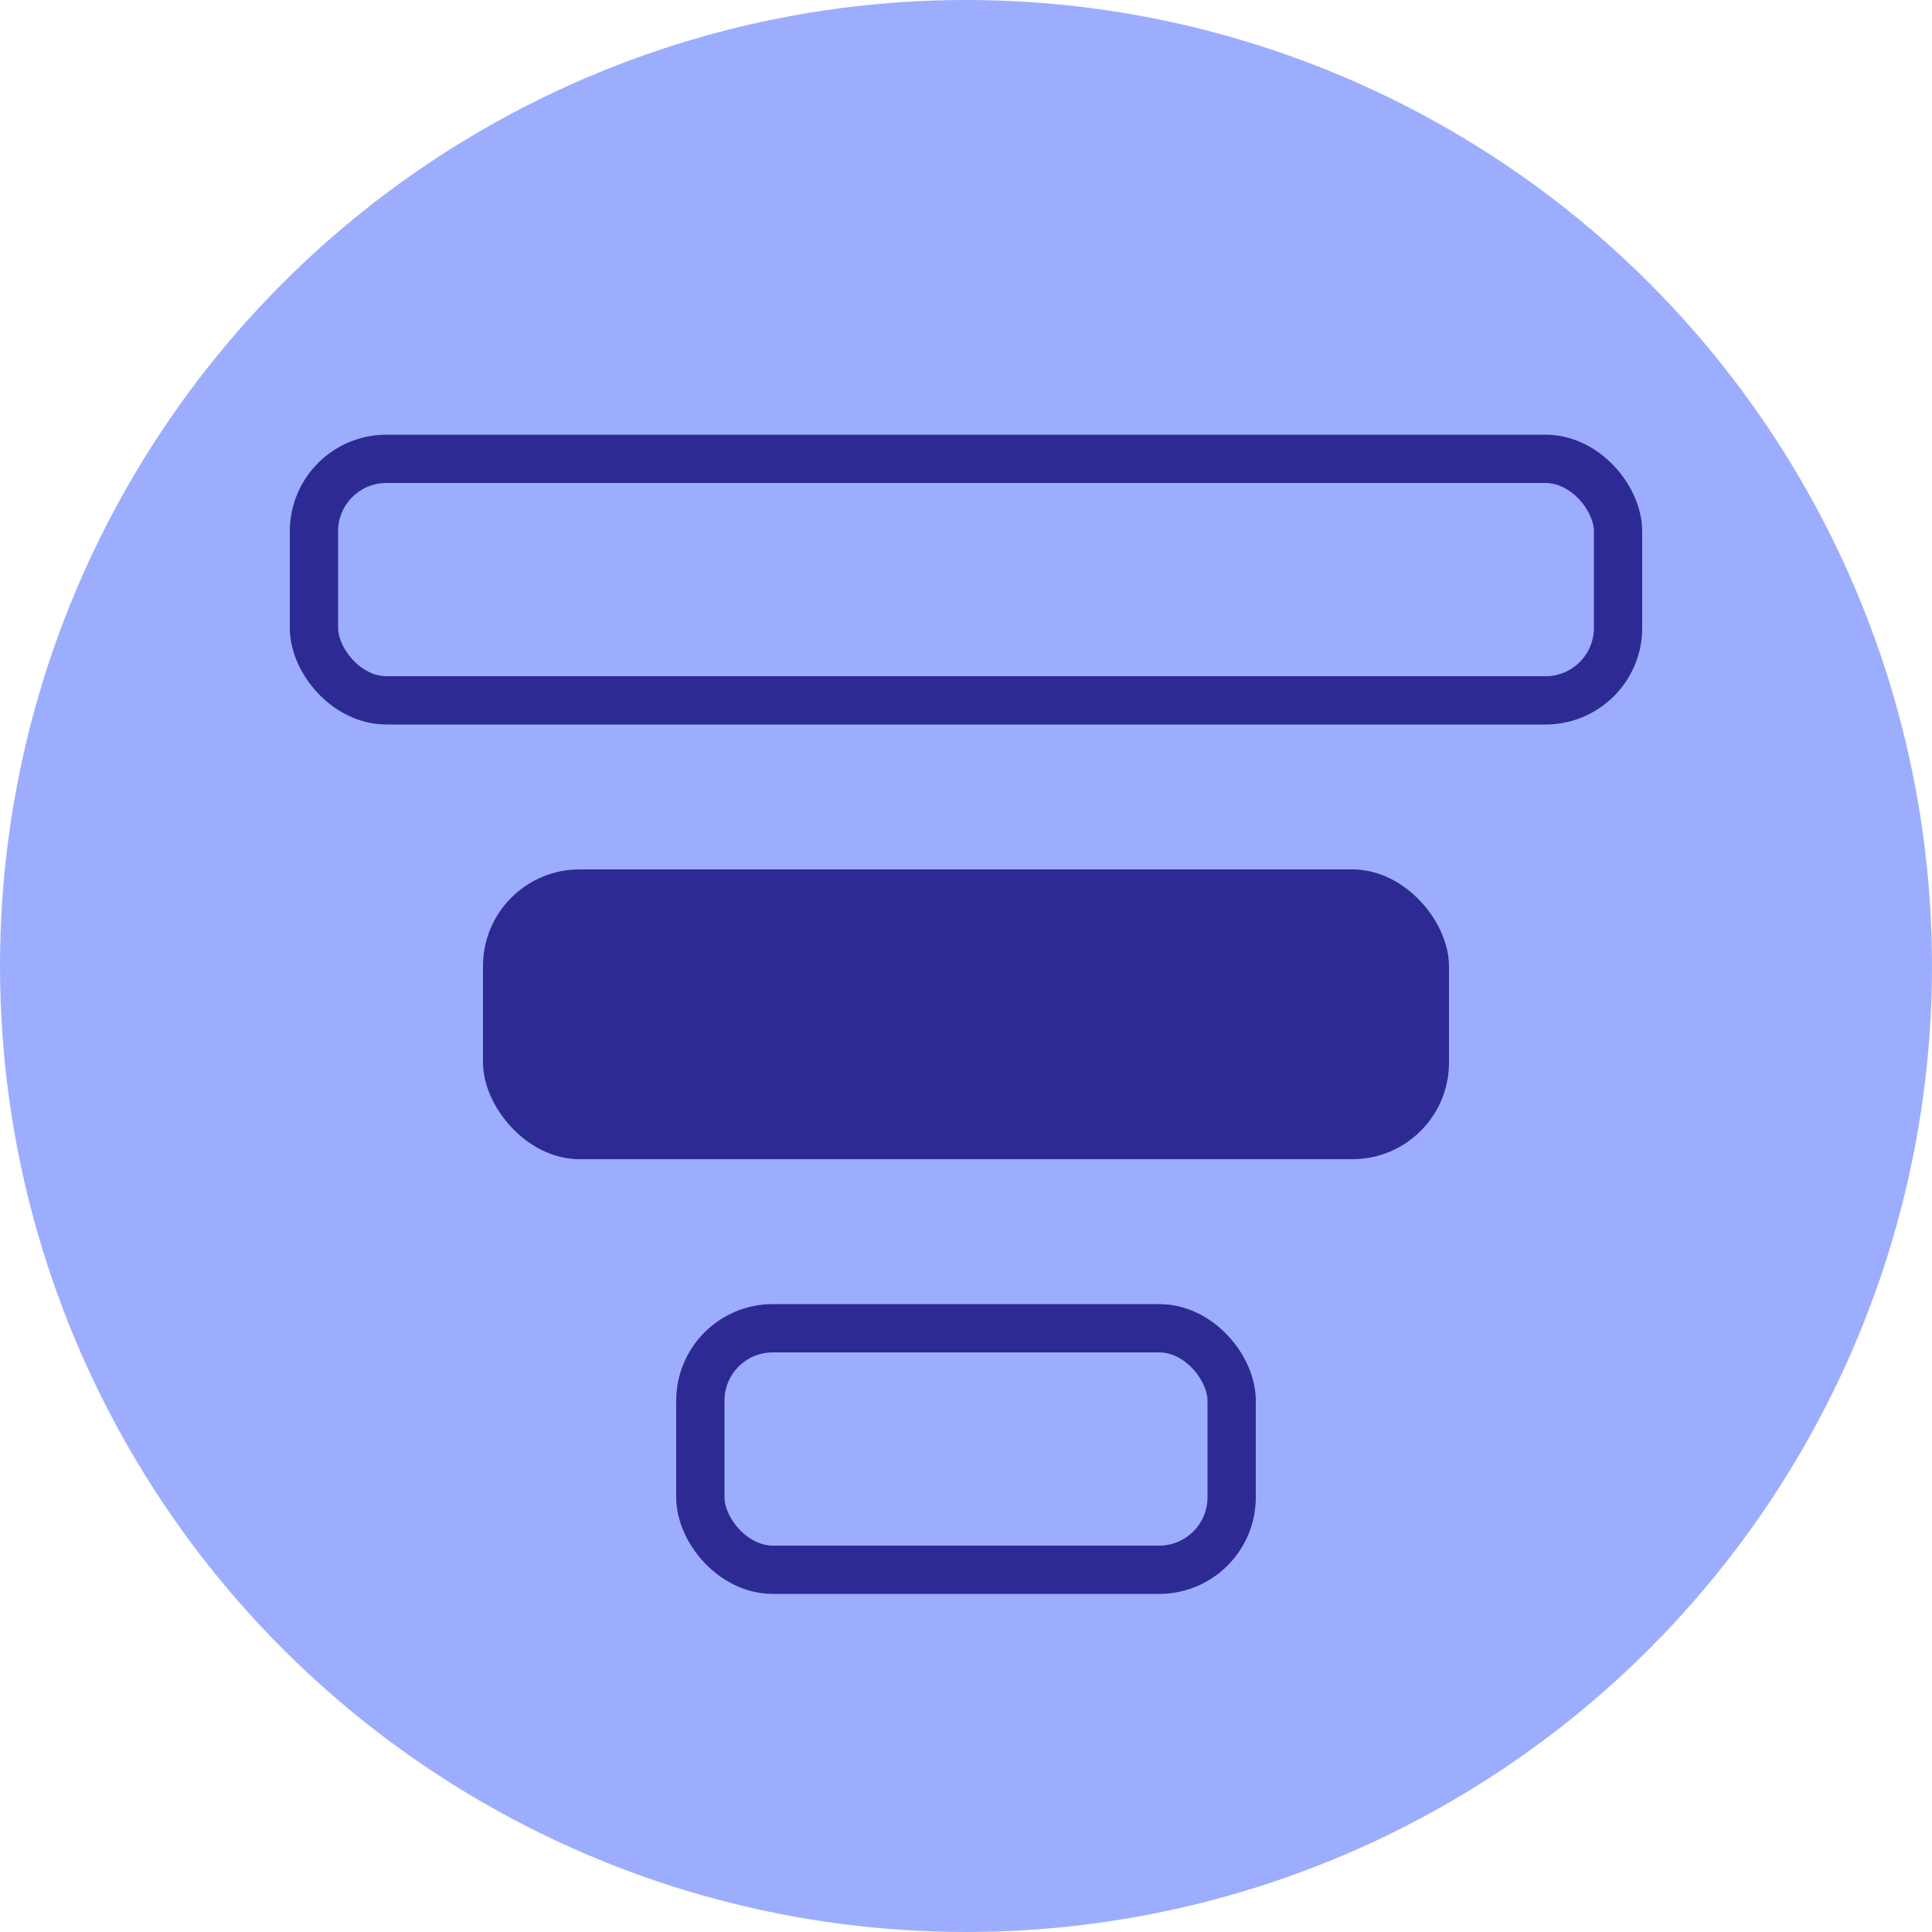 <svg width="40" height="40" viewBox="0 0 40 40" fill="none" xmlns="http://www.w3.org/2000/svg">
<circle cx="20" cy="20" r="20" fill="#9DADFE"/>
<rect x="6.5" y="9.5" width="27" height="5" rx="1.5" stroke="#2E2A94"/>
<rect x="10" y="18" width="20" height="6" rx="2" fill="#2E2A94"/>
<rect x="14.5" y="27.5" width="11" height="5" rx="1.5" stroke="#2E2A94"/>
</svg>
